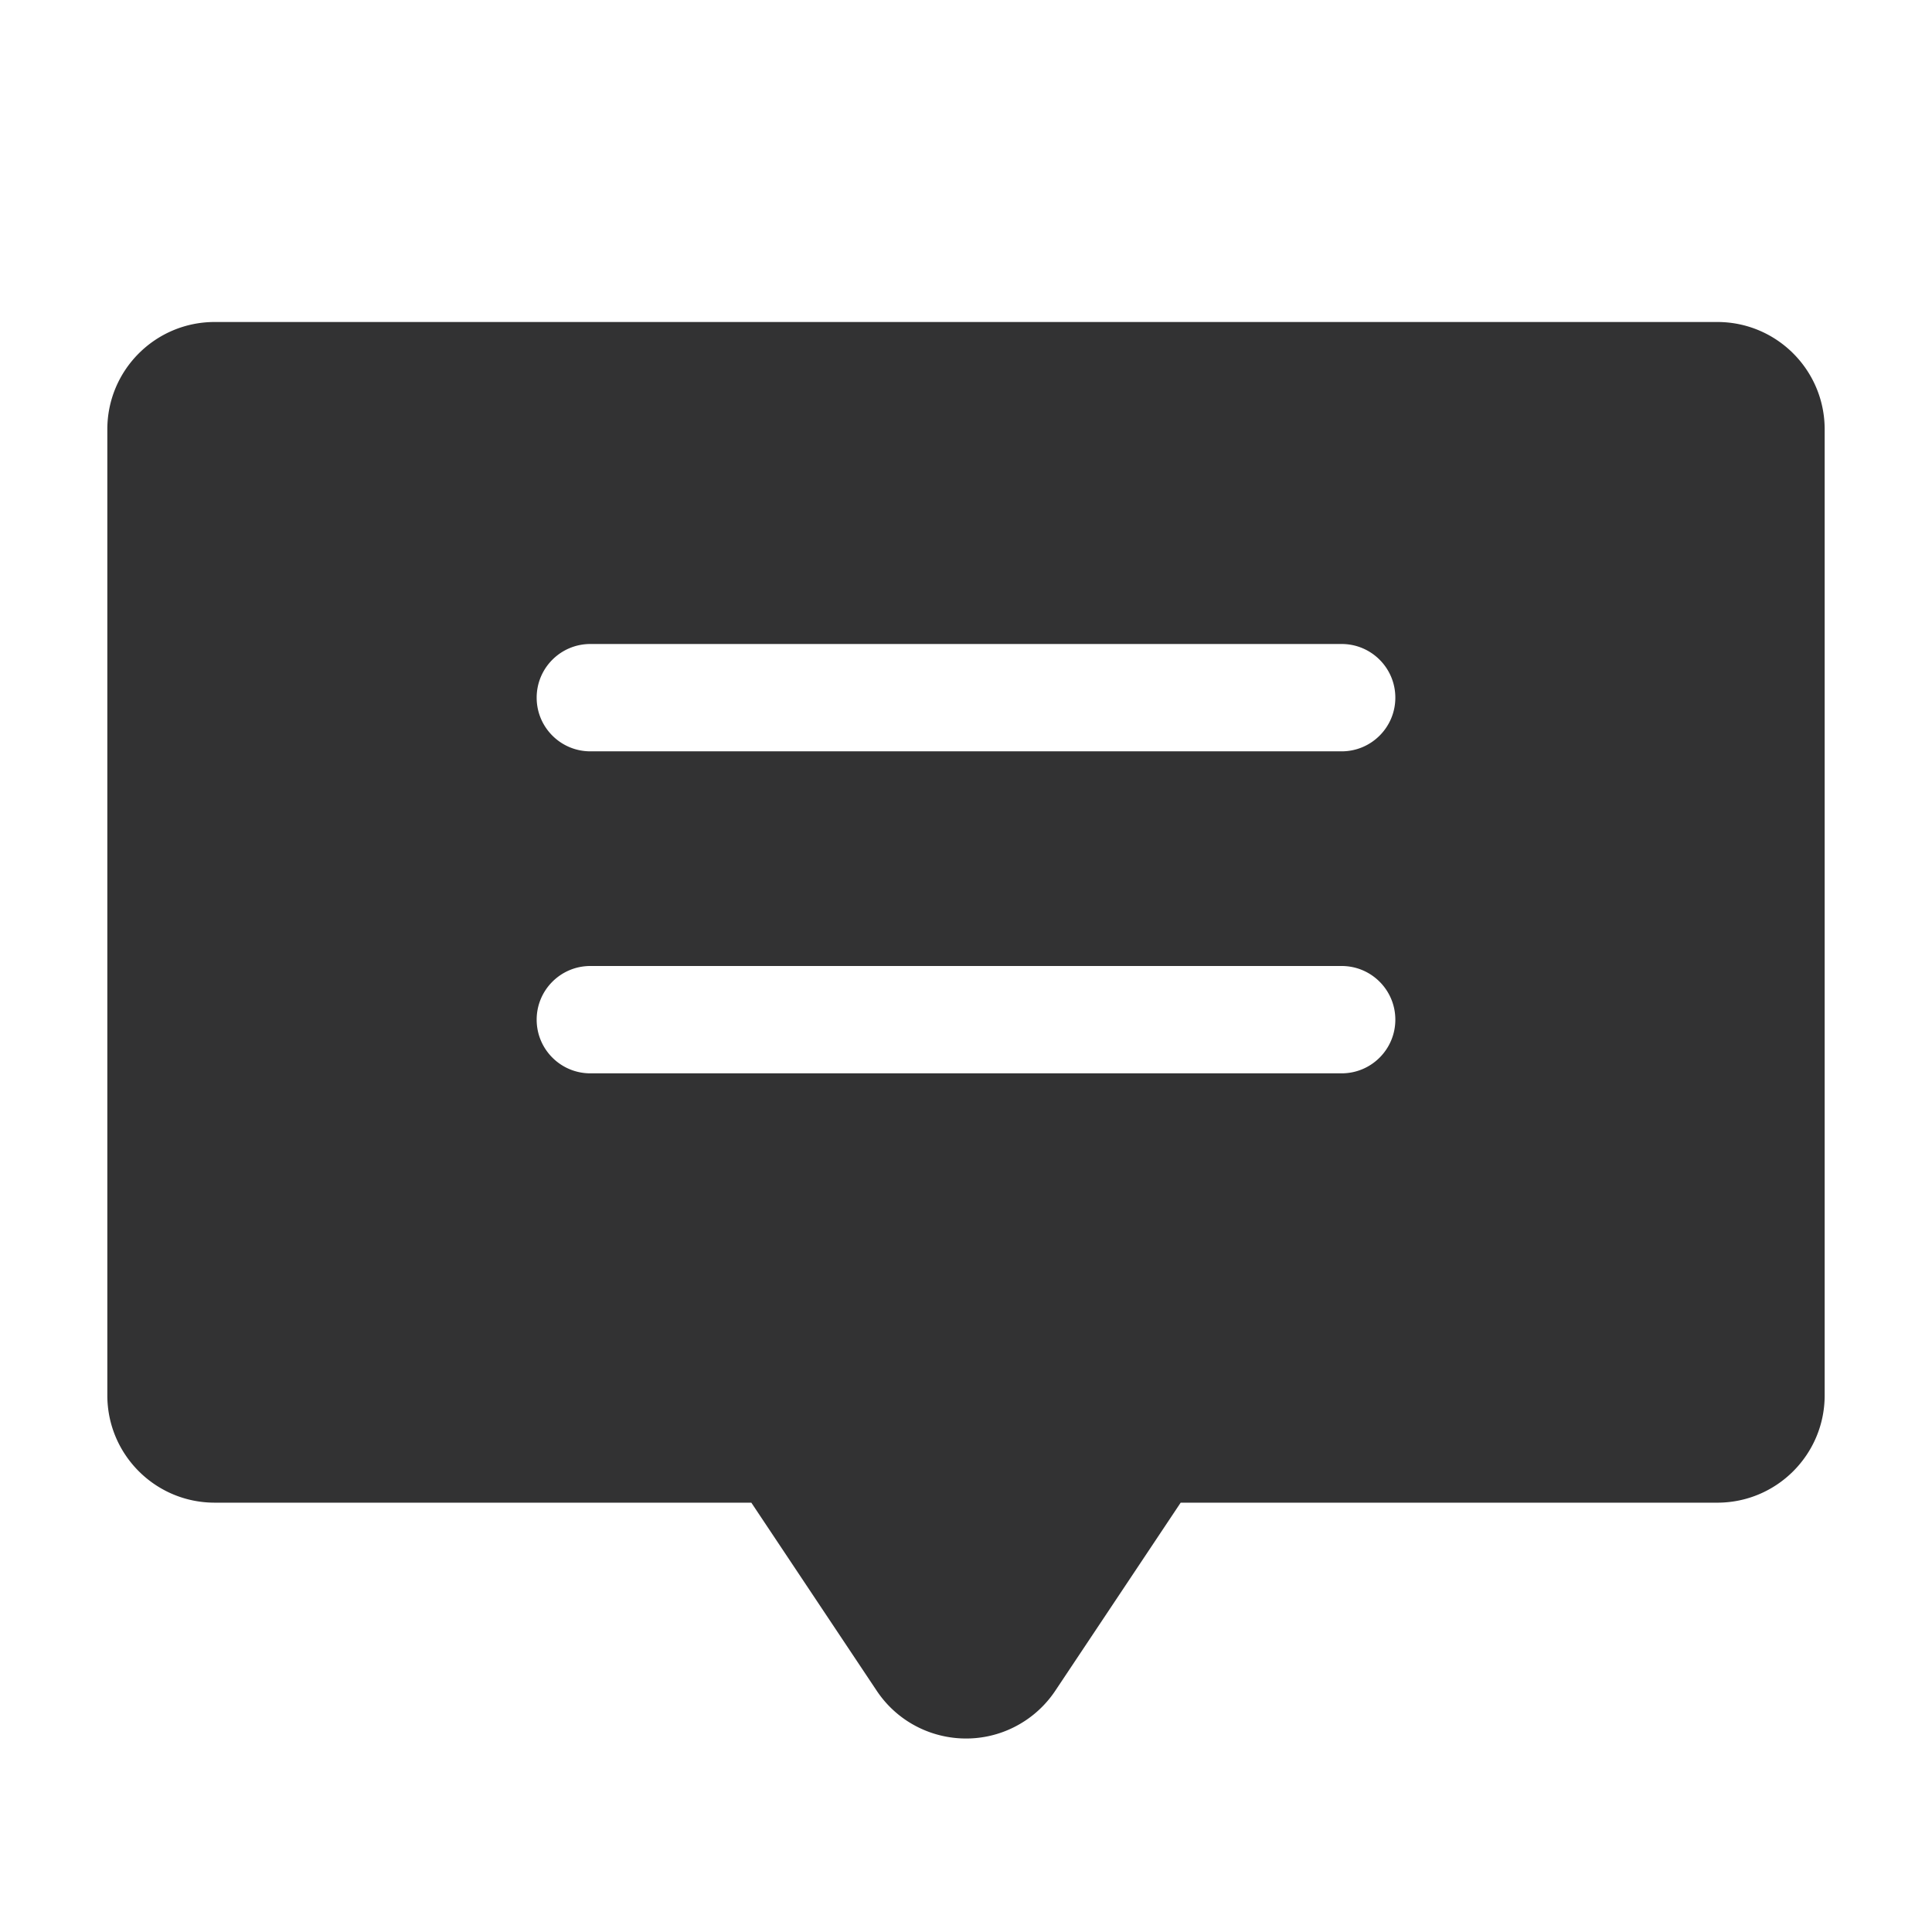 <svg width="1000" height="1000" xmlns="http://www.w3.org/2000/svg"><path d="M611.111 777.778l-64.886 97.329a55.556 55.556 0 0 1-15.408 15.408c-25.53 17.02-60.022 10.121-77.042-15.408l-64.886-97.33H111.11c-30.682 0-55.555-24.872-55.555-55.555v-500c0-30.682 24.873-55.555 55.555-55.555H888.89c30.682 0 55.555 24.873 55.555 55.555v500c0 30.683-24.873 55.556-55.555 55.556H611.11zM305.556 333.333c-15.342 0-27.778 12.437-27.778 27.778s12.436 27.778 27.778 27.778h388.888c15.342 0 27.778-12.437 27.778-27.778s-12.436-27.778-27.778-27.778H305.556zm0 166.667c-15.342 0-27.778 12.437-27.778 27.778s12.436 27.778 27.778 27.778h388.888c15.342 0 27.778-12.437 27.778-27.778S709.786 500 694.444 500H305.556z" fill="#323233" fill-rule="evenodd"/></svg>